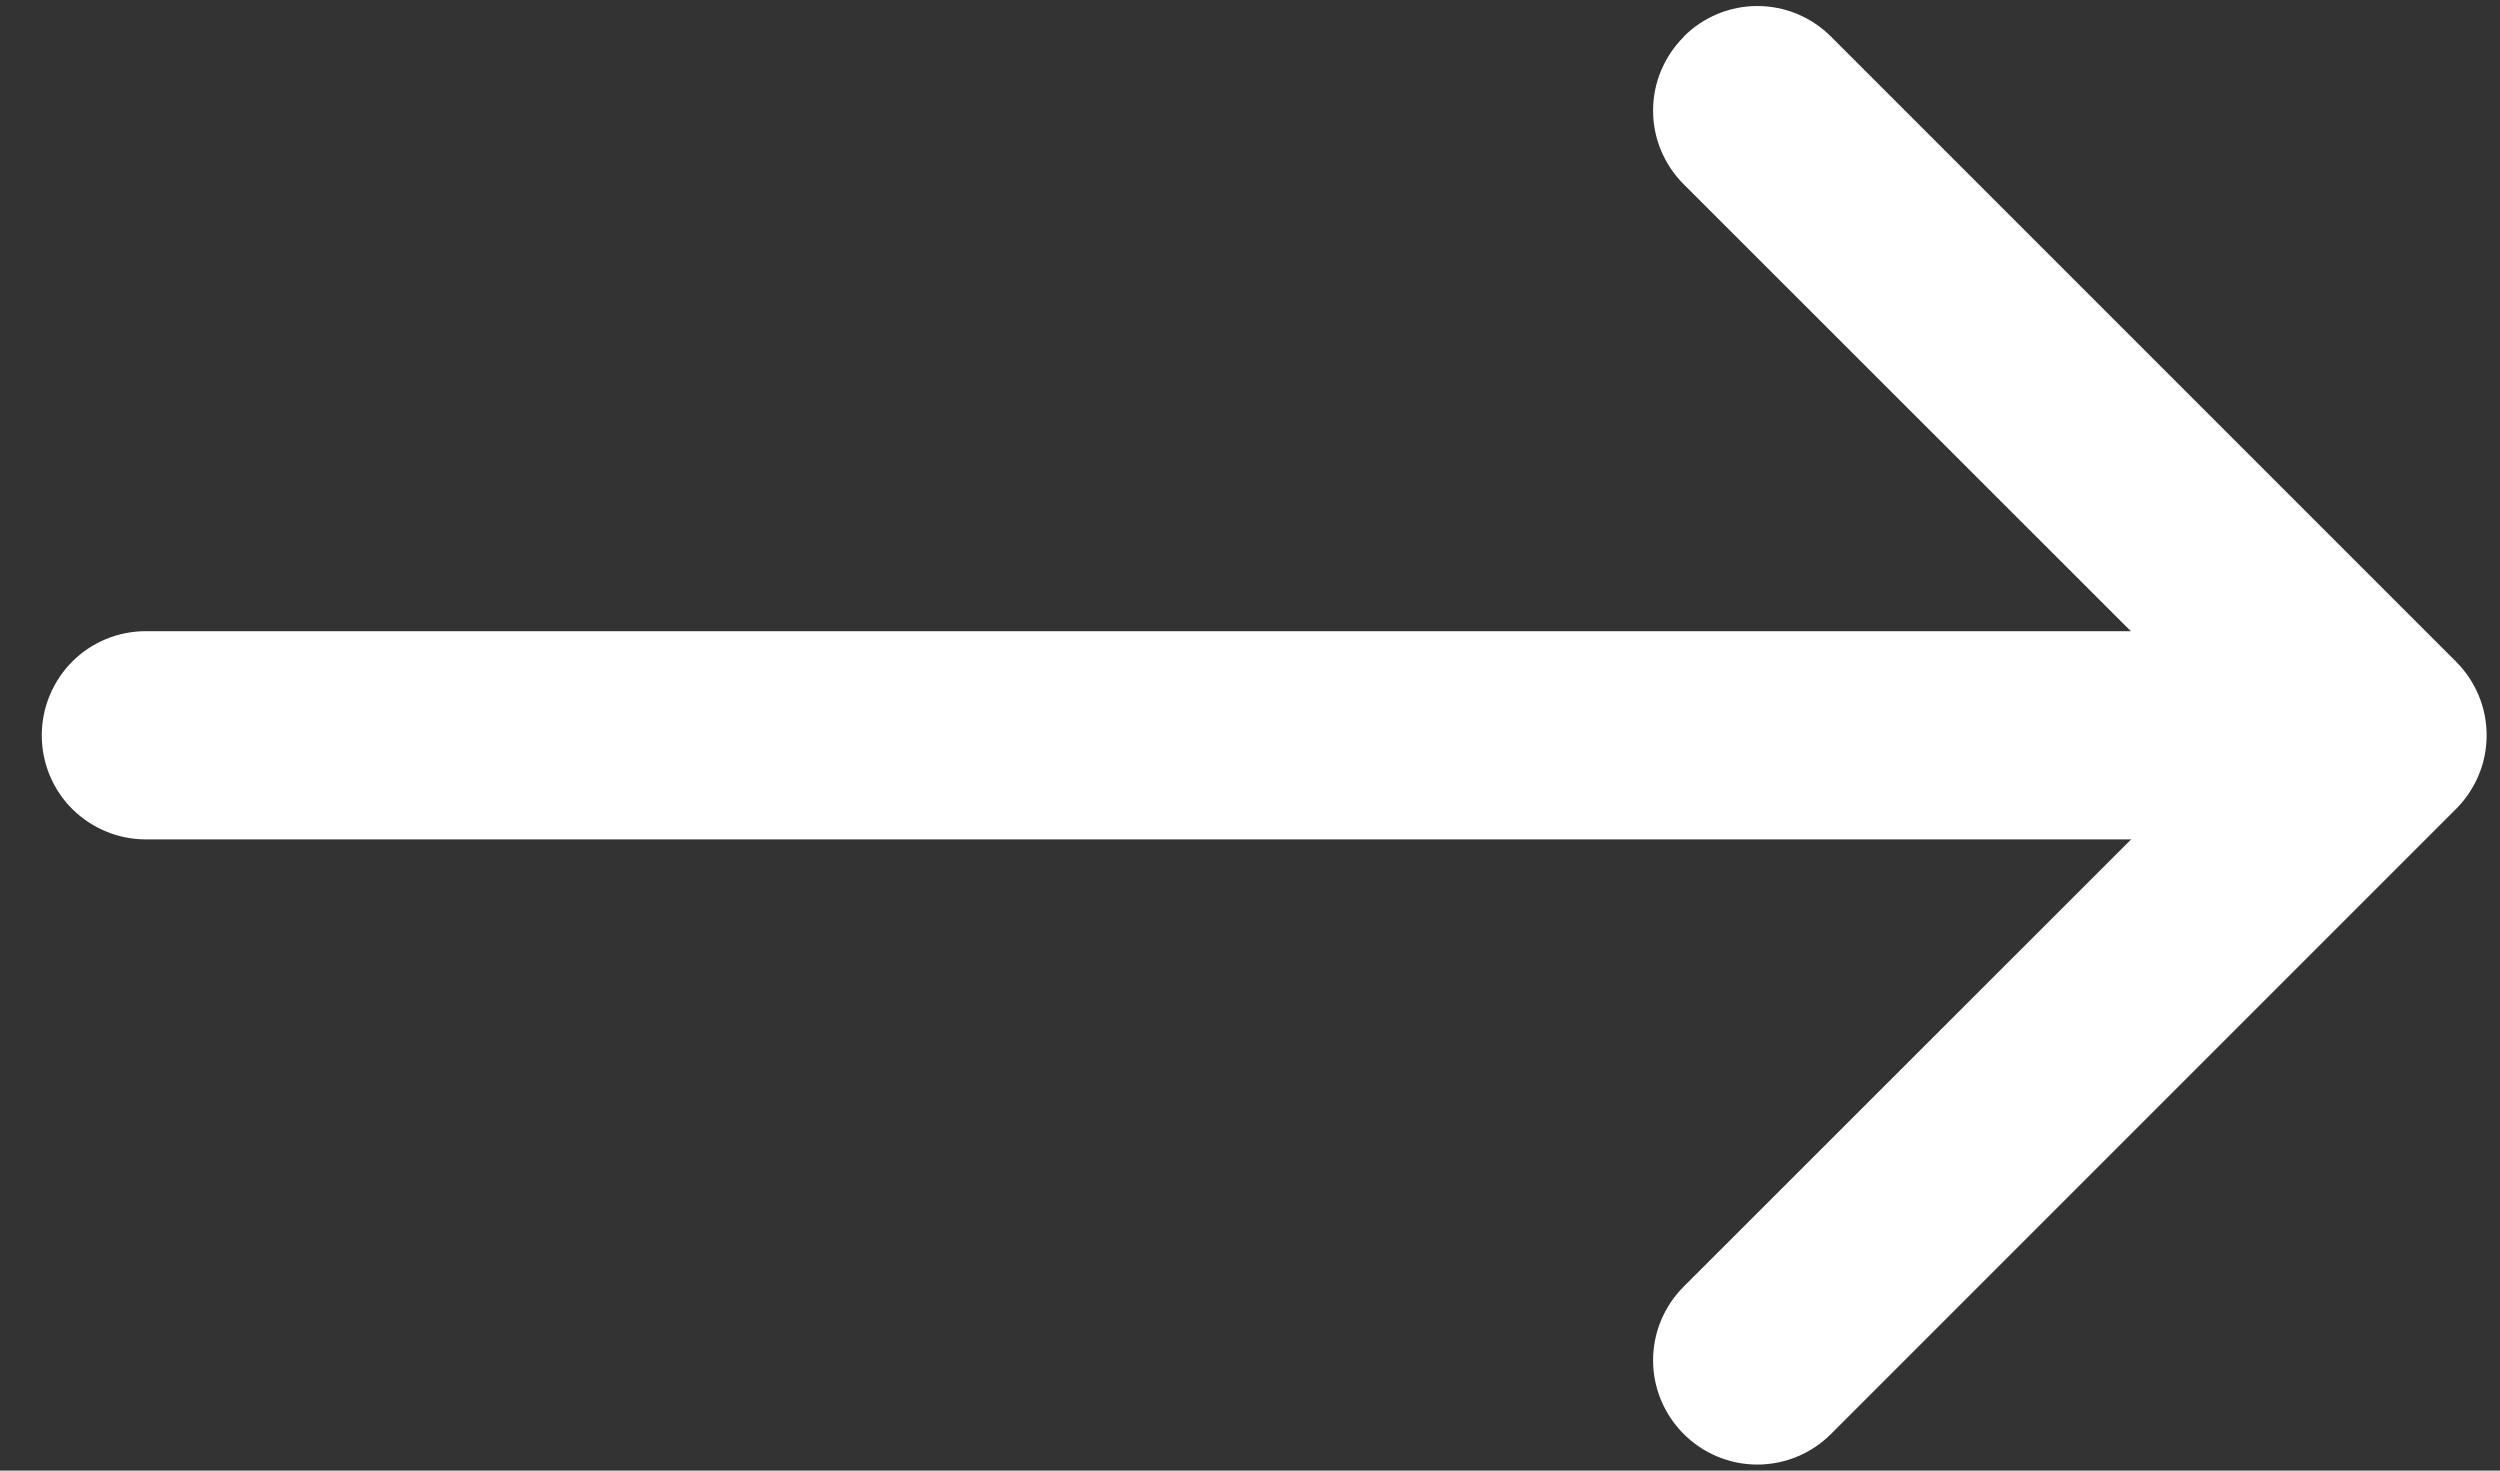 <svg width="17" height="10" xmlns="http://www.w3.org/2000/svg">

 <rect width="100%" height="100%" fill="#333333" stroke="none"/>

 <g>
  <title>background</title>
  <rect fill="none" id="canvas_background" height="402" width="582" y="-1" x="-1"/>
 </g>
 <g>
  <title>Layer 1</title>
  <path id="svg_1" fill="white" d="m11.449,0.249c0.066,-0.066 0.144,-0.118 0.23,-0.154c0.086,-0.036 0.178,-0.054 0.271,-0.054c0.093,0 0.185,0.018 0.271,0.054c0.086,0.036 0.164,0.088 0.23,0.154l4.25,4.25c0.066,0.066 0.118,0.144 0.154,0.23c0.036,0.086 0.054,0.178 0.054,0.271c0,0.093 -0.018,0.185 -0.054,0.271c-0.036,0.086 -0.088,0.164 -0.154,0.23l-4.25,4.25c-0.133,0.133 -0.313,0.208 -0.501,0.208c-0.188,0 -0.368,-0.075 -0.501,-0.208c-0.133,-0.133 -0.208,-0.313 -0.208,-0.501c0,-0.188 0.075,-0.368 0.208,-0.501l3.75,-3.748l-3.75,-3.748c-0.066,-0.066 -0.118,-0.144 -0.154,-0.23c-0.036,-0.086 -0.054,-0.178 -0.054,-0.271c0,-0.093 0.018,-0.185 0.054,-0.271c0.036,-0.086 0.088,-0.164 0.154,-0.23z" clip-rule="evenodd" fill-rule="evenodd"/>
  <path id="svg_2" fill="white" d="m0.284,5c0,-0.188 0.075,-0.368 0.207,-0.501c0.133,-0.133 0.313,-0.207 0.501,-0.207l14.875,0c0.188,0 0.368,0.075 0.501,0.207c0.133,0.133 0.207,0.313 0.207,0.501c0,0.188 -0.075,0.368 -0.207,0.501c-0.133,0.133 -0.313,0.207 -0.501,0.207l-14.875,0c-0.188,0 -0.368,-0.075 -0.501,-0.207c-0.133,-0.133 -0.207,-0.313 -0.207,-0.501z" clip-rule="evenodd" fill-rule="evenodd"/>
 </g>
</svg>